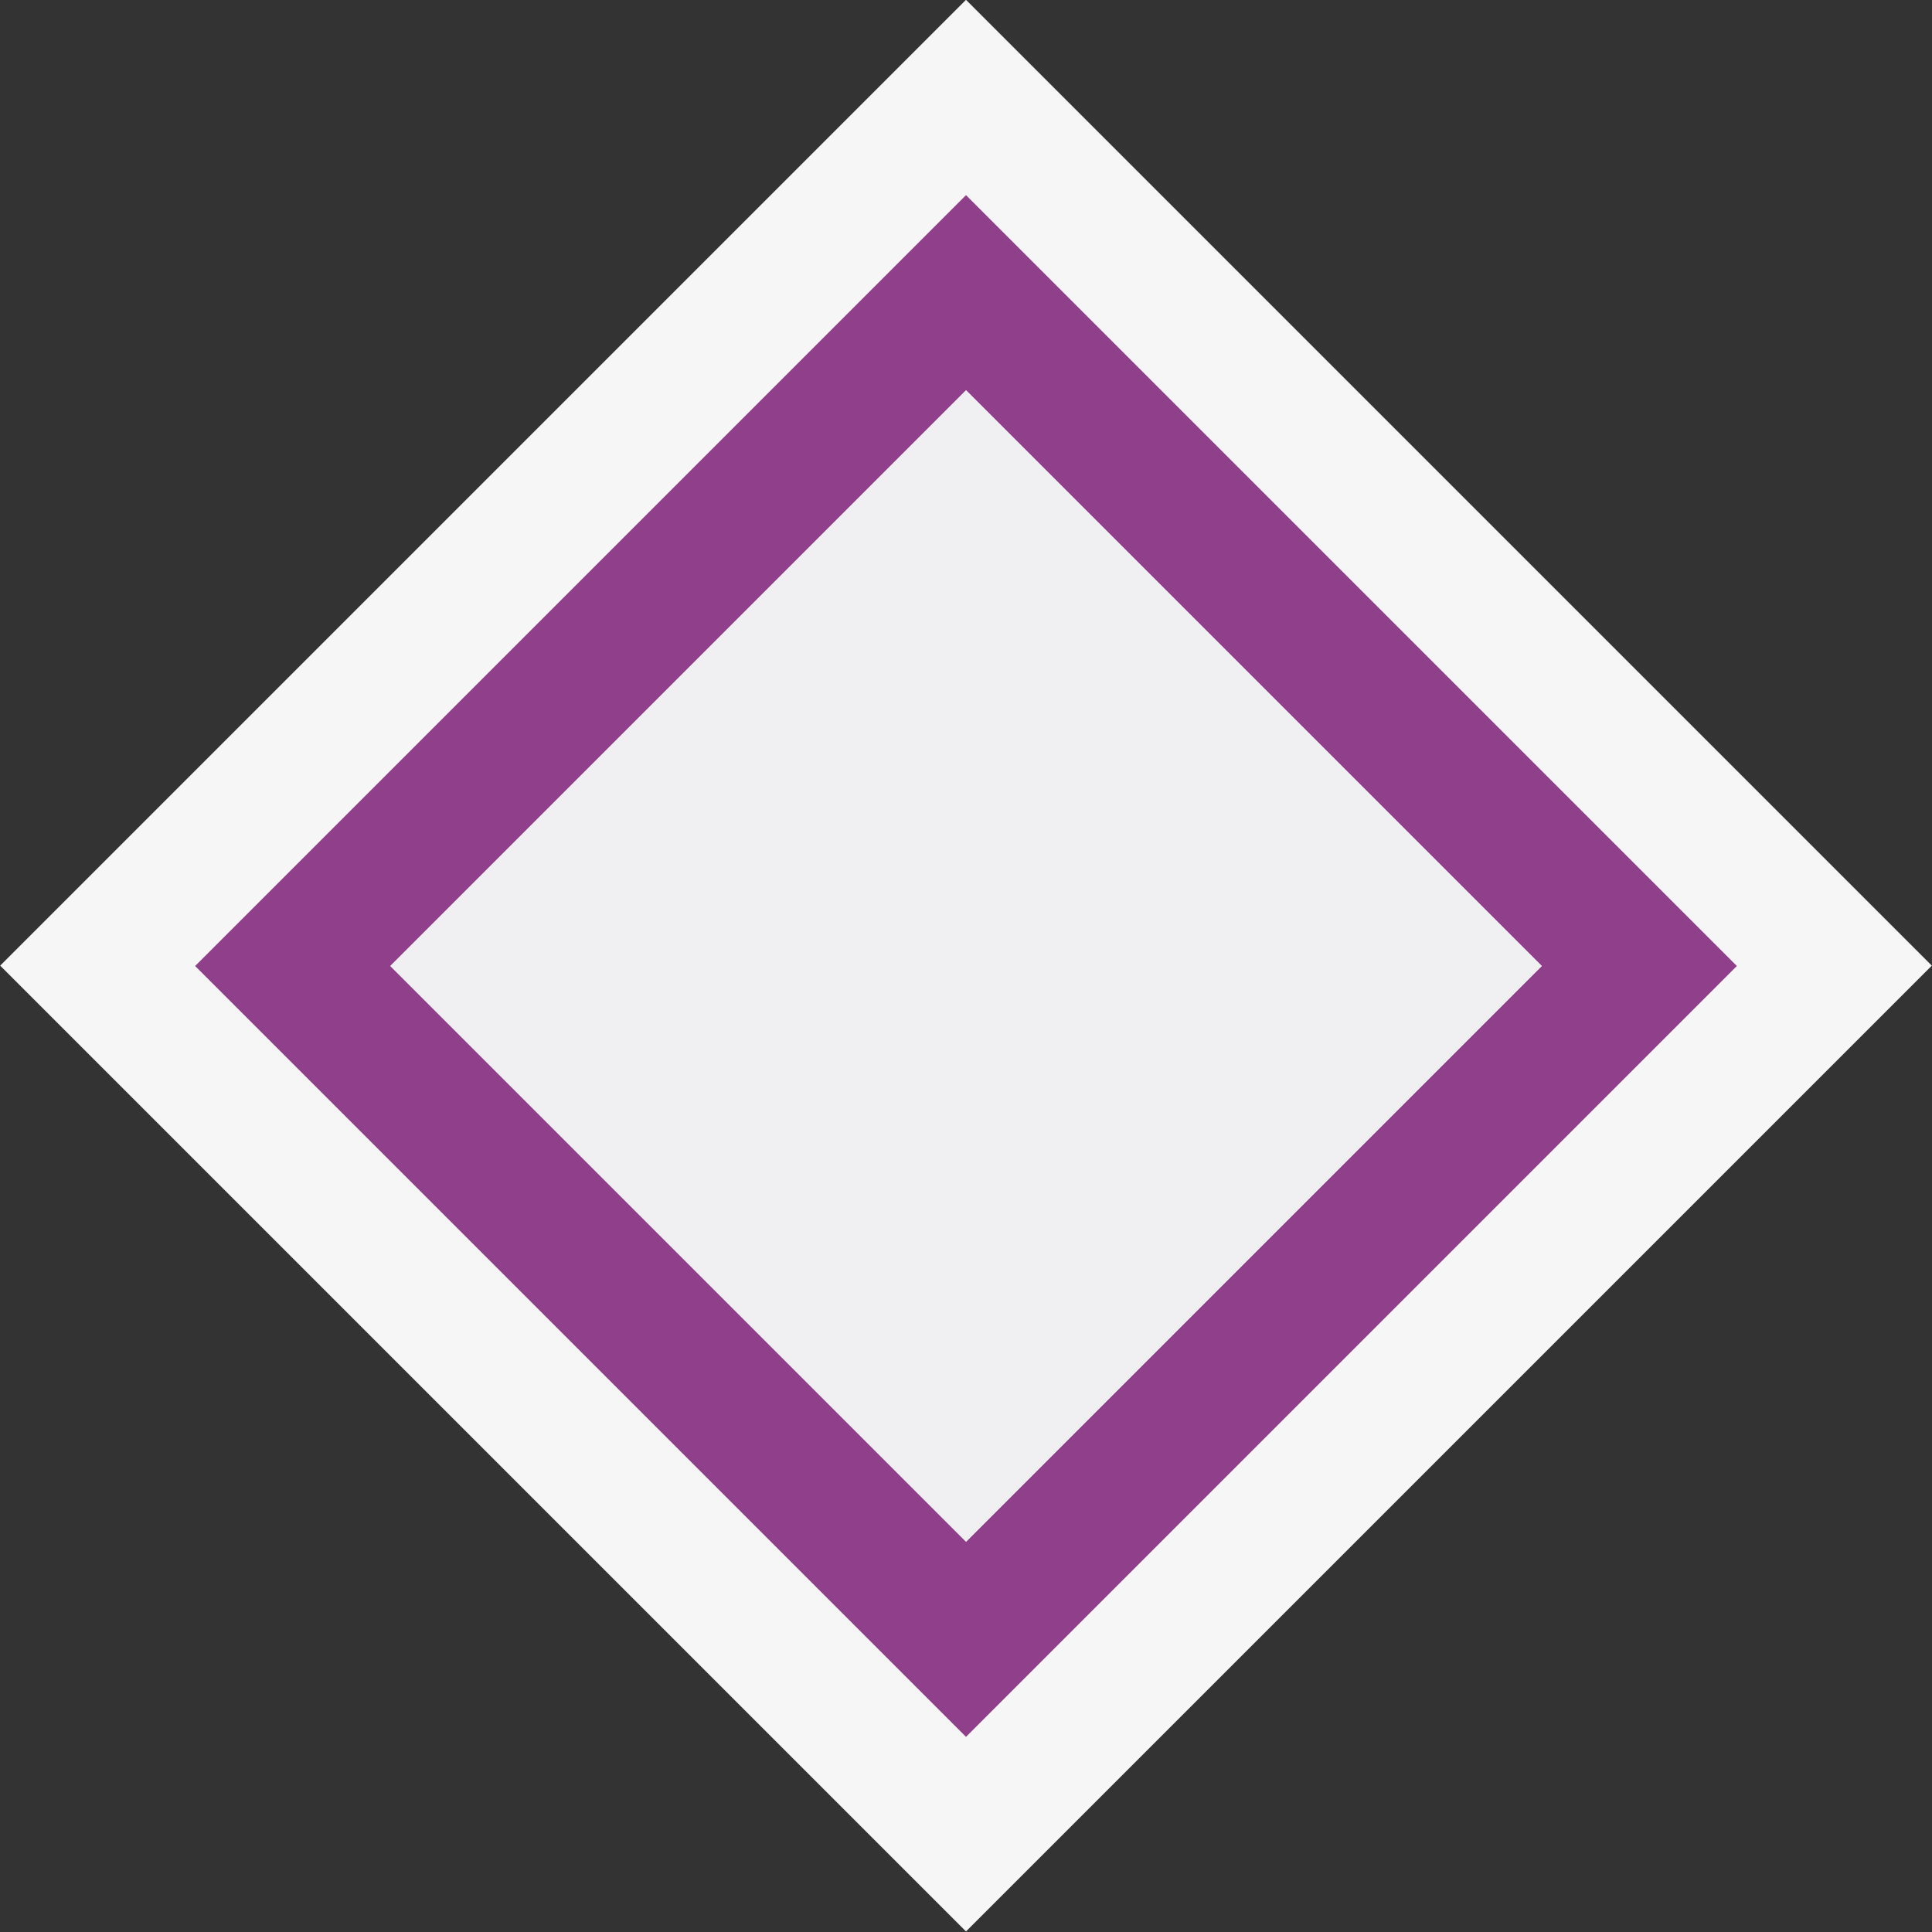 <?xml version="1.0" encoding="utf-8"?>
<!-- Generator: Adobe Illustrator 15.0.0, SVG Export Plug-In . SVG Version: 6.00 Build 0)  -->
<!DOCTYPE svg PUBLIC "-//W3C//DTD SVG 1.1//EN" "http://www.w3.org/Graphics/SVG/1.1/DTD/svg11.dtd">
<svg version="1.1" xmlns="http://www.w3.org/2000/svg" xmlns:xlink="http://www.w3.org/1999/xlink" x="0px" y="0px" width="14px"
	 height="14px" viewBox="0 0 14 14" enable-background="new 0 0 14 14" xml:space="preserve">
<rect x="0" y="0" width="14" height="14" fill="#333333" stroke="none"/>
<g id="outline">
	
		<rect x="2.05" y="2.05" transform="matrix(0.707 0.707 -0.707 0.707 7 -2.9)" fill="#F6F6F6" width="9.899" height="9.899"/>
</g>
<g id="icon_x5F_bg">
	<path fill="#903F8B" d="M7,1.414L1.414,7L7,12.586L12.586,7L7,1.414z M2.828,7L7,2.828L11.172,7L7,11.172L2.828,7z"/>
</g>
<g id="icon_x5F_fg">
	<rect x="4.05" y="4.05" transform="matrix(-0.707 0.707 -0.707 -0.707 16.899 7)" fill="#F0EFF1" width="5.9" height="5.9"/>
</g>
</svg>
